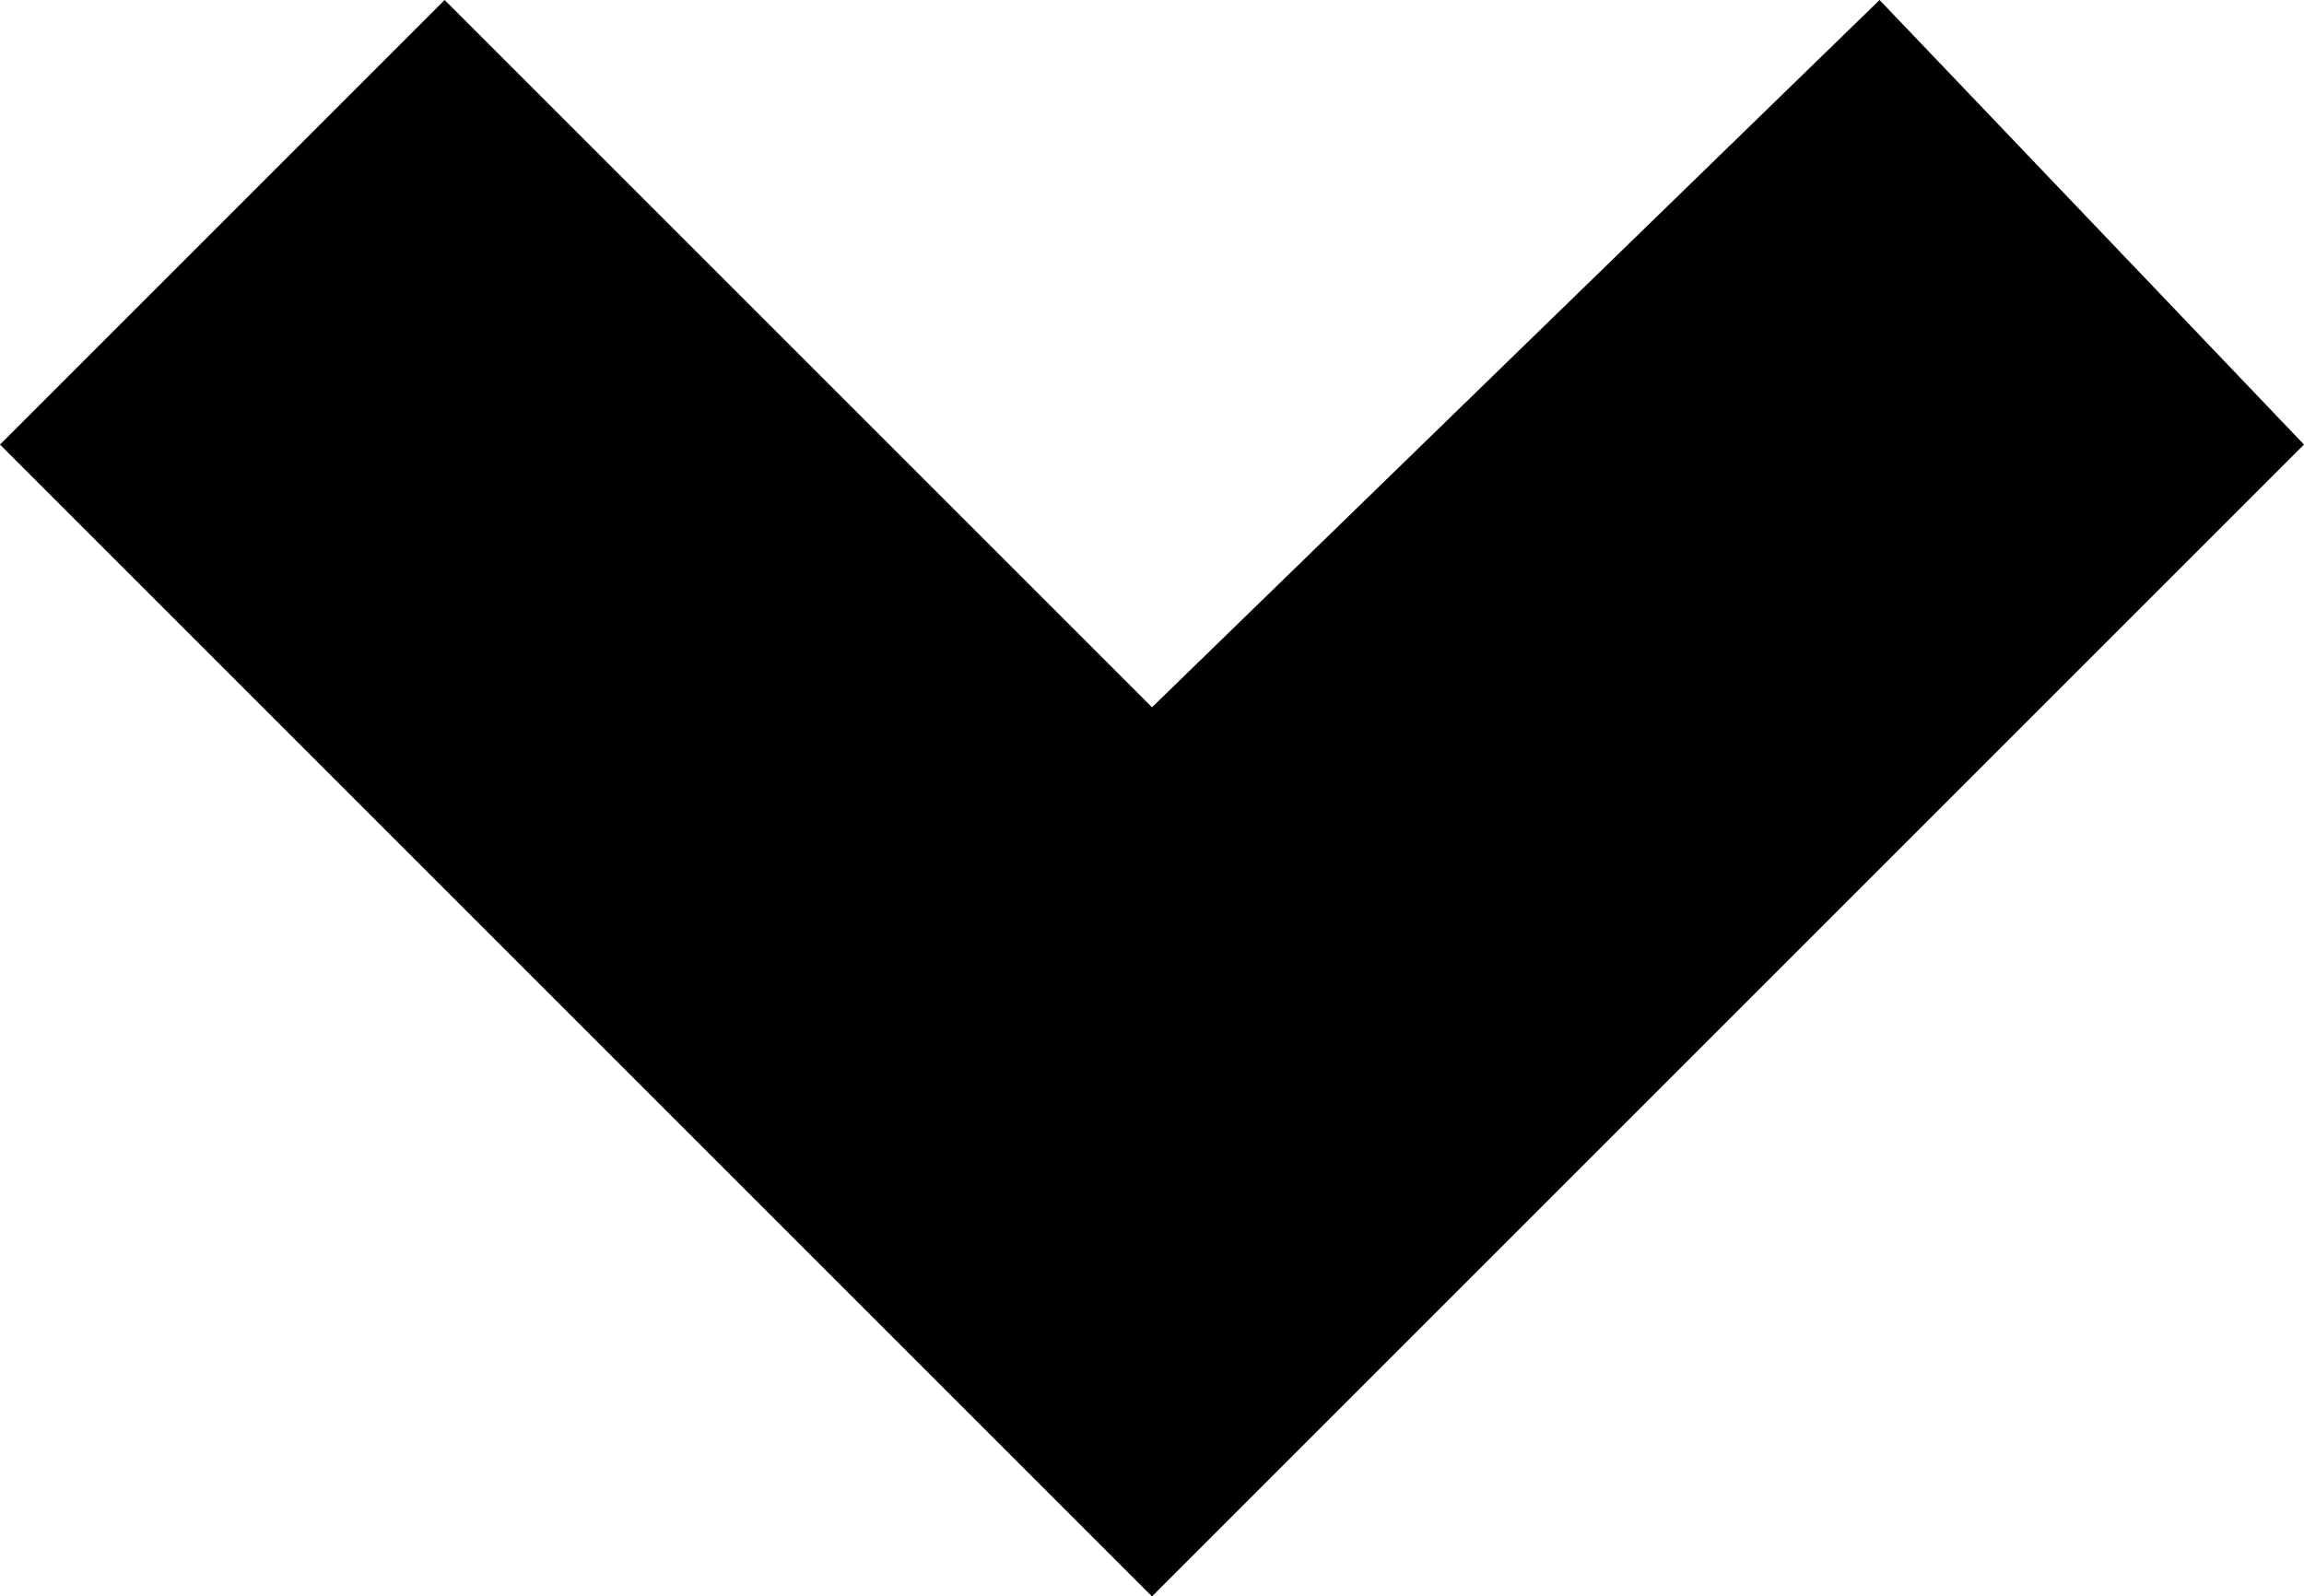<?xml version="1.0" encoding="utf-8"?>
<!-- Generator: Adobe Illustrator 22.1.0, SVG Export Plug-In . SVG Version: 6.00 Build 0)  -->
<svg version="1.1" id="Layer_1" xmlns="http://www.w3.org/2000/svg" xmlns:xlink="http://www.w3.org/1999/xlink" x="0px" y="0px"
	 viewBox="0 0 11.4 7.9" style="enable-background:new 0 0 11.4 7.9;" xml:space="preserve">
<path id="caret-down-thick" d="M6.8,6.8L5.7,7.9L0,2.2L2.2,0l3.5,3.5L9.3,0l2.1,2.2L6.8,6.8z"/>
</svg>
